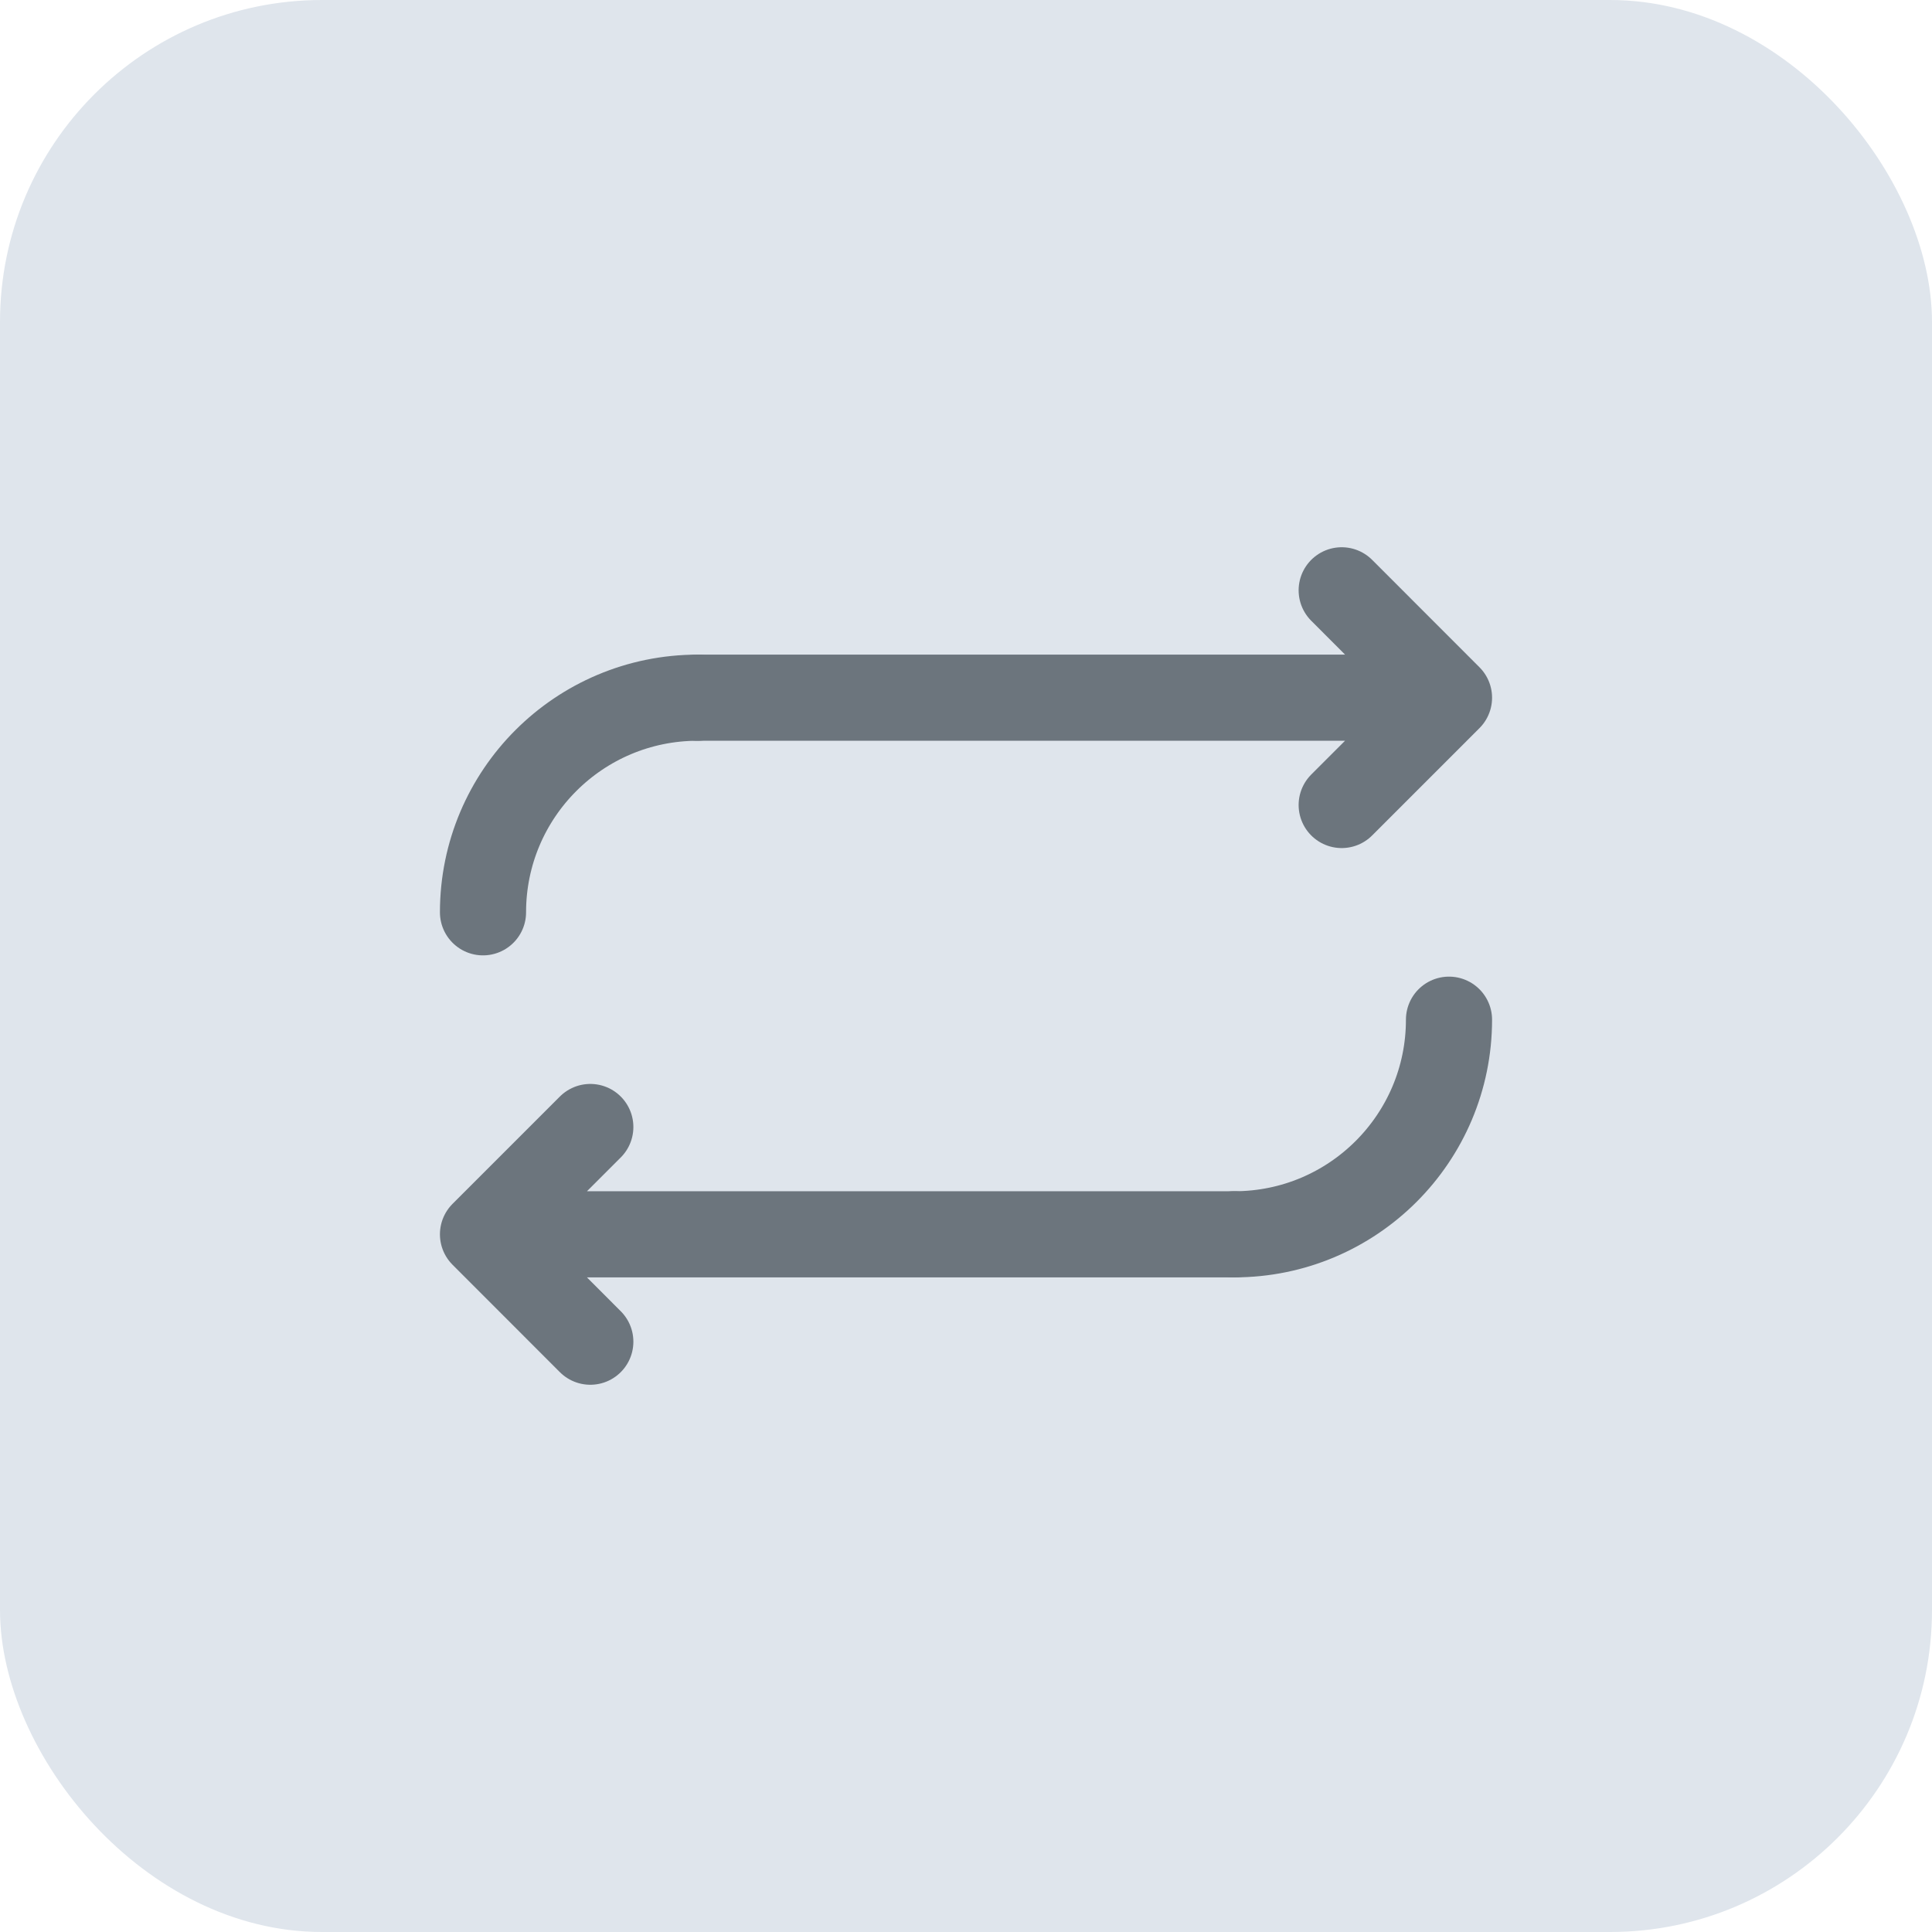 <svg width="24" height="24" viewBox="0 0 24 24" fill="none" xmlns="http://www.w3.org/2000/svg">
<rect width="24" height="24" rx="4" fill="#DFE5EC"/>
<g clip-path="url(#clip0_623_208)">
<path d="M16.667 7.333L18 8.667M18 8.667L16.667 10M18 8.667H8.667" stroke="#6C757D" stroke-width="1.07" stroke-linecap="round" stroke-linejoin="round"/>
<path d="M7.333 16.667L6 15.333M6 15.333L7.333 14M6 15.333L15.333 15.333" stroke="#6C757D" stroke-width="1.07" stroke-linecap="round" stroke-linejoin="round"/>
<path d="M6 11.333C6 9.861 7.194 8.667 8.667 8.667" stroke="#6C757D" stroke-width="1.07" stroke-linecap="round"/>
<path d="M18 12.667C18 14.139 16.806 15.333 15.333 15.333" stroke="#6C757D" stroke-width="1.07" stroke-linecap="round"/>
</g>
<defs>
<clipPath id="clip0_623_208">
<rect width="16" height="16" fill="white" transform="translate(4 4)"/>
</clipPath>
</defs>
</svg>
